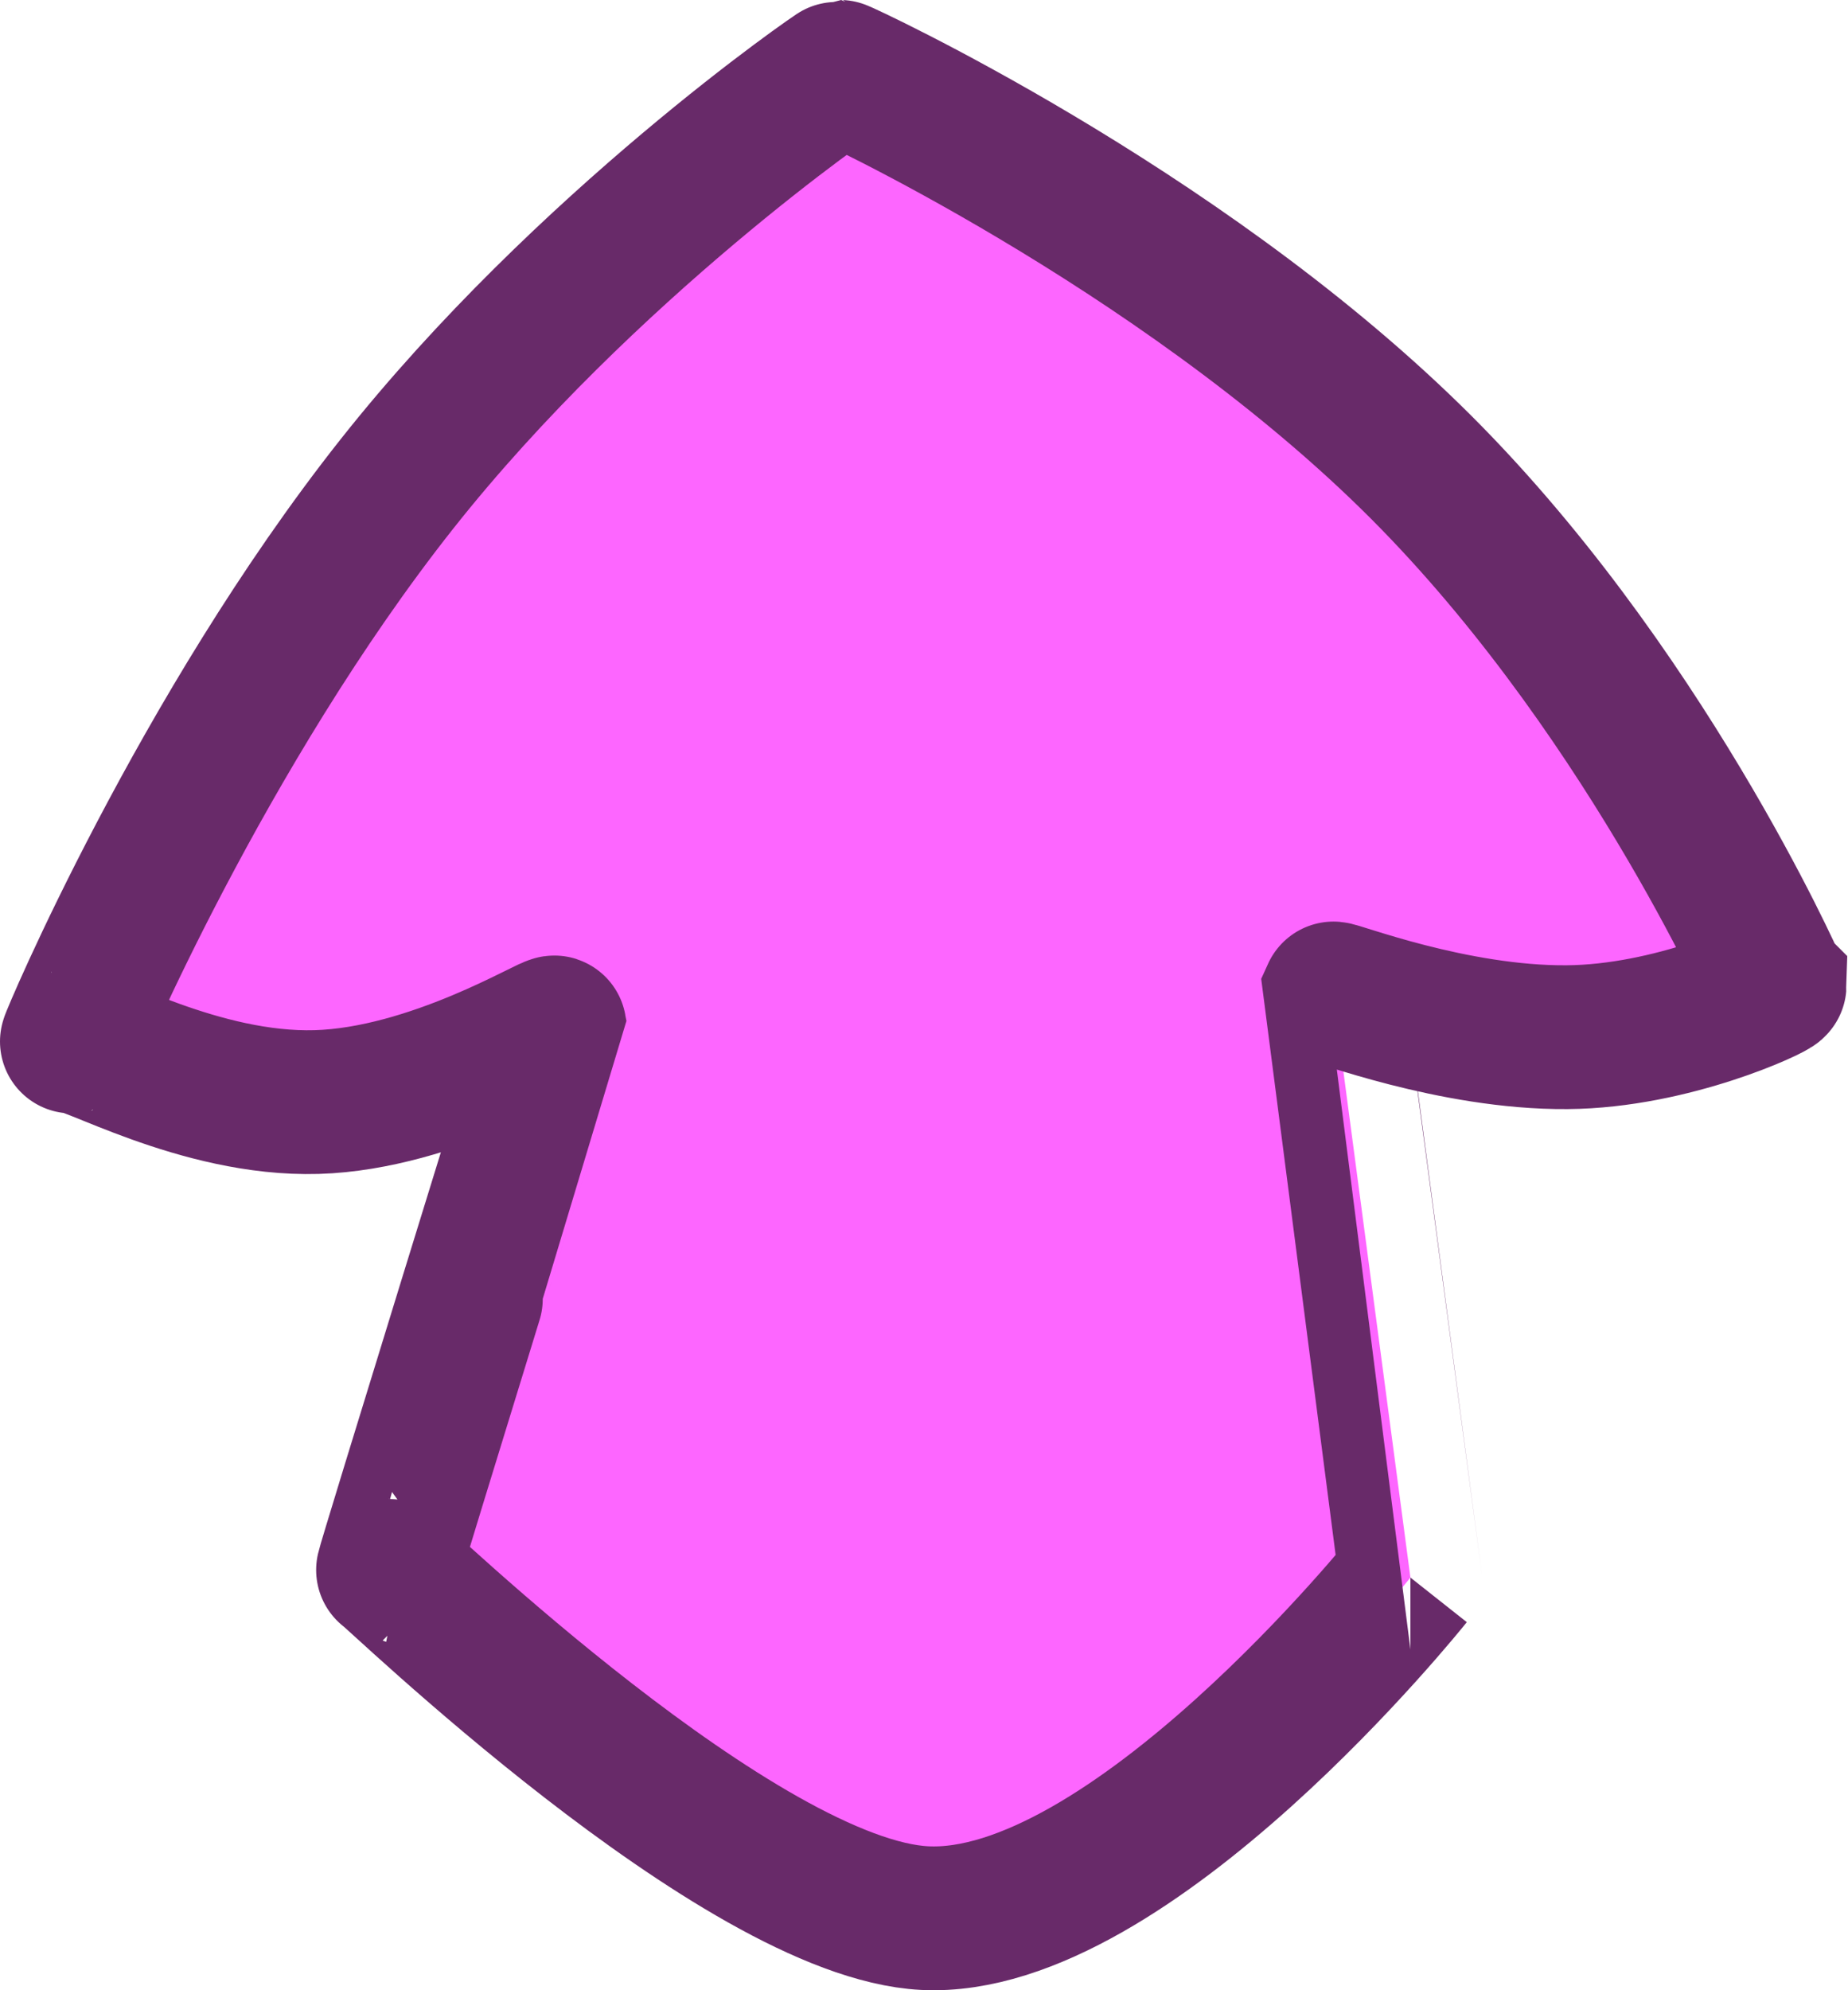 <svg version="1.1" xmlns="http://www.w3.org/2000/svg" xmlns:xlink="http://www.w3.org/1999/xlink" width="51.422" height="55.357" viewBox="0,0,51.422,55.357"><g transform="translate(-214.32,-152.344)"><g fill="#fd66ff" stroke="#682a69" stroke-width="4" stroke-miterlimit="10"><path d="M263.7,179.744c-0.002,0.078 -2.841,1.426 -5.774,1.449c-3.185,0.025 -6.486,-1.275 -6.512,-1.214c-0,0.001 2.153,16.244 2.152,16.244c-0.064,0.081 -7.819,9.761 -13.517,9.472c-5.141,-0.261 -14.842,-9.681 -14.932,-9.683c-0.03,-0.001 4.634,-15.085 4.634,-15.086c-0.02,-0.107 -3.382,1.977 -6.618,2.071c-3.276,0.095 -6.43,-1.798 -6.813,-1.684c-0.036,0.011 3.609,-8.64 9.047,-15.511c5.236,-6.615 12.27,-11.46 12.319,-11.459c0.05,0.001 9.298,4.265 15.893,10.714c6.383,6.241 10.121,14.674 10.12,14.686z"/></g></g></svg>